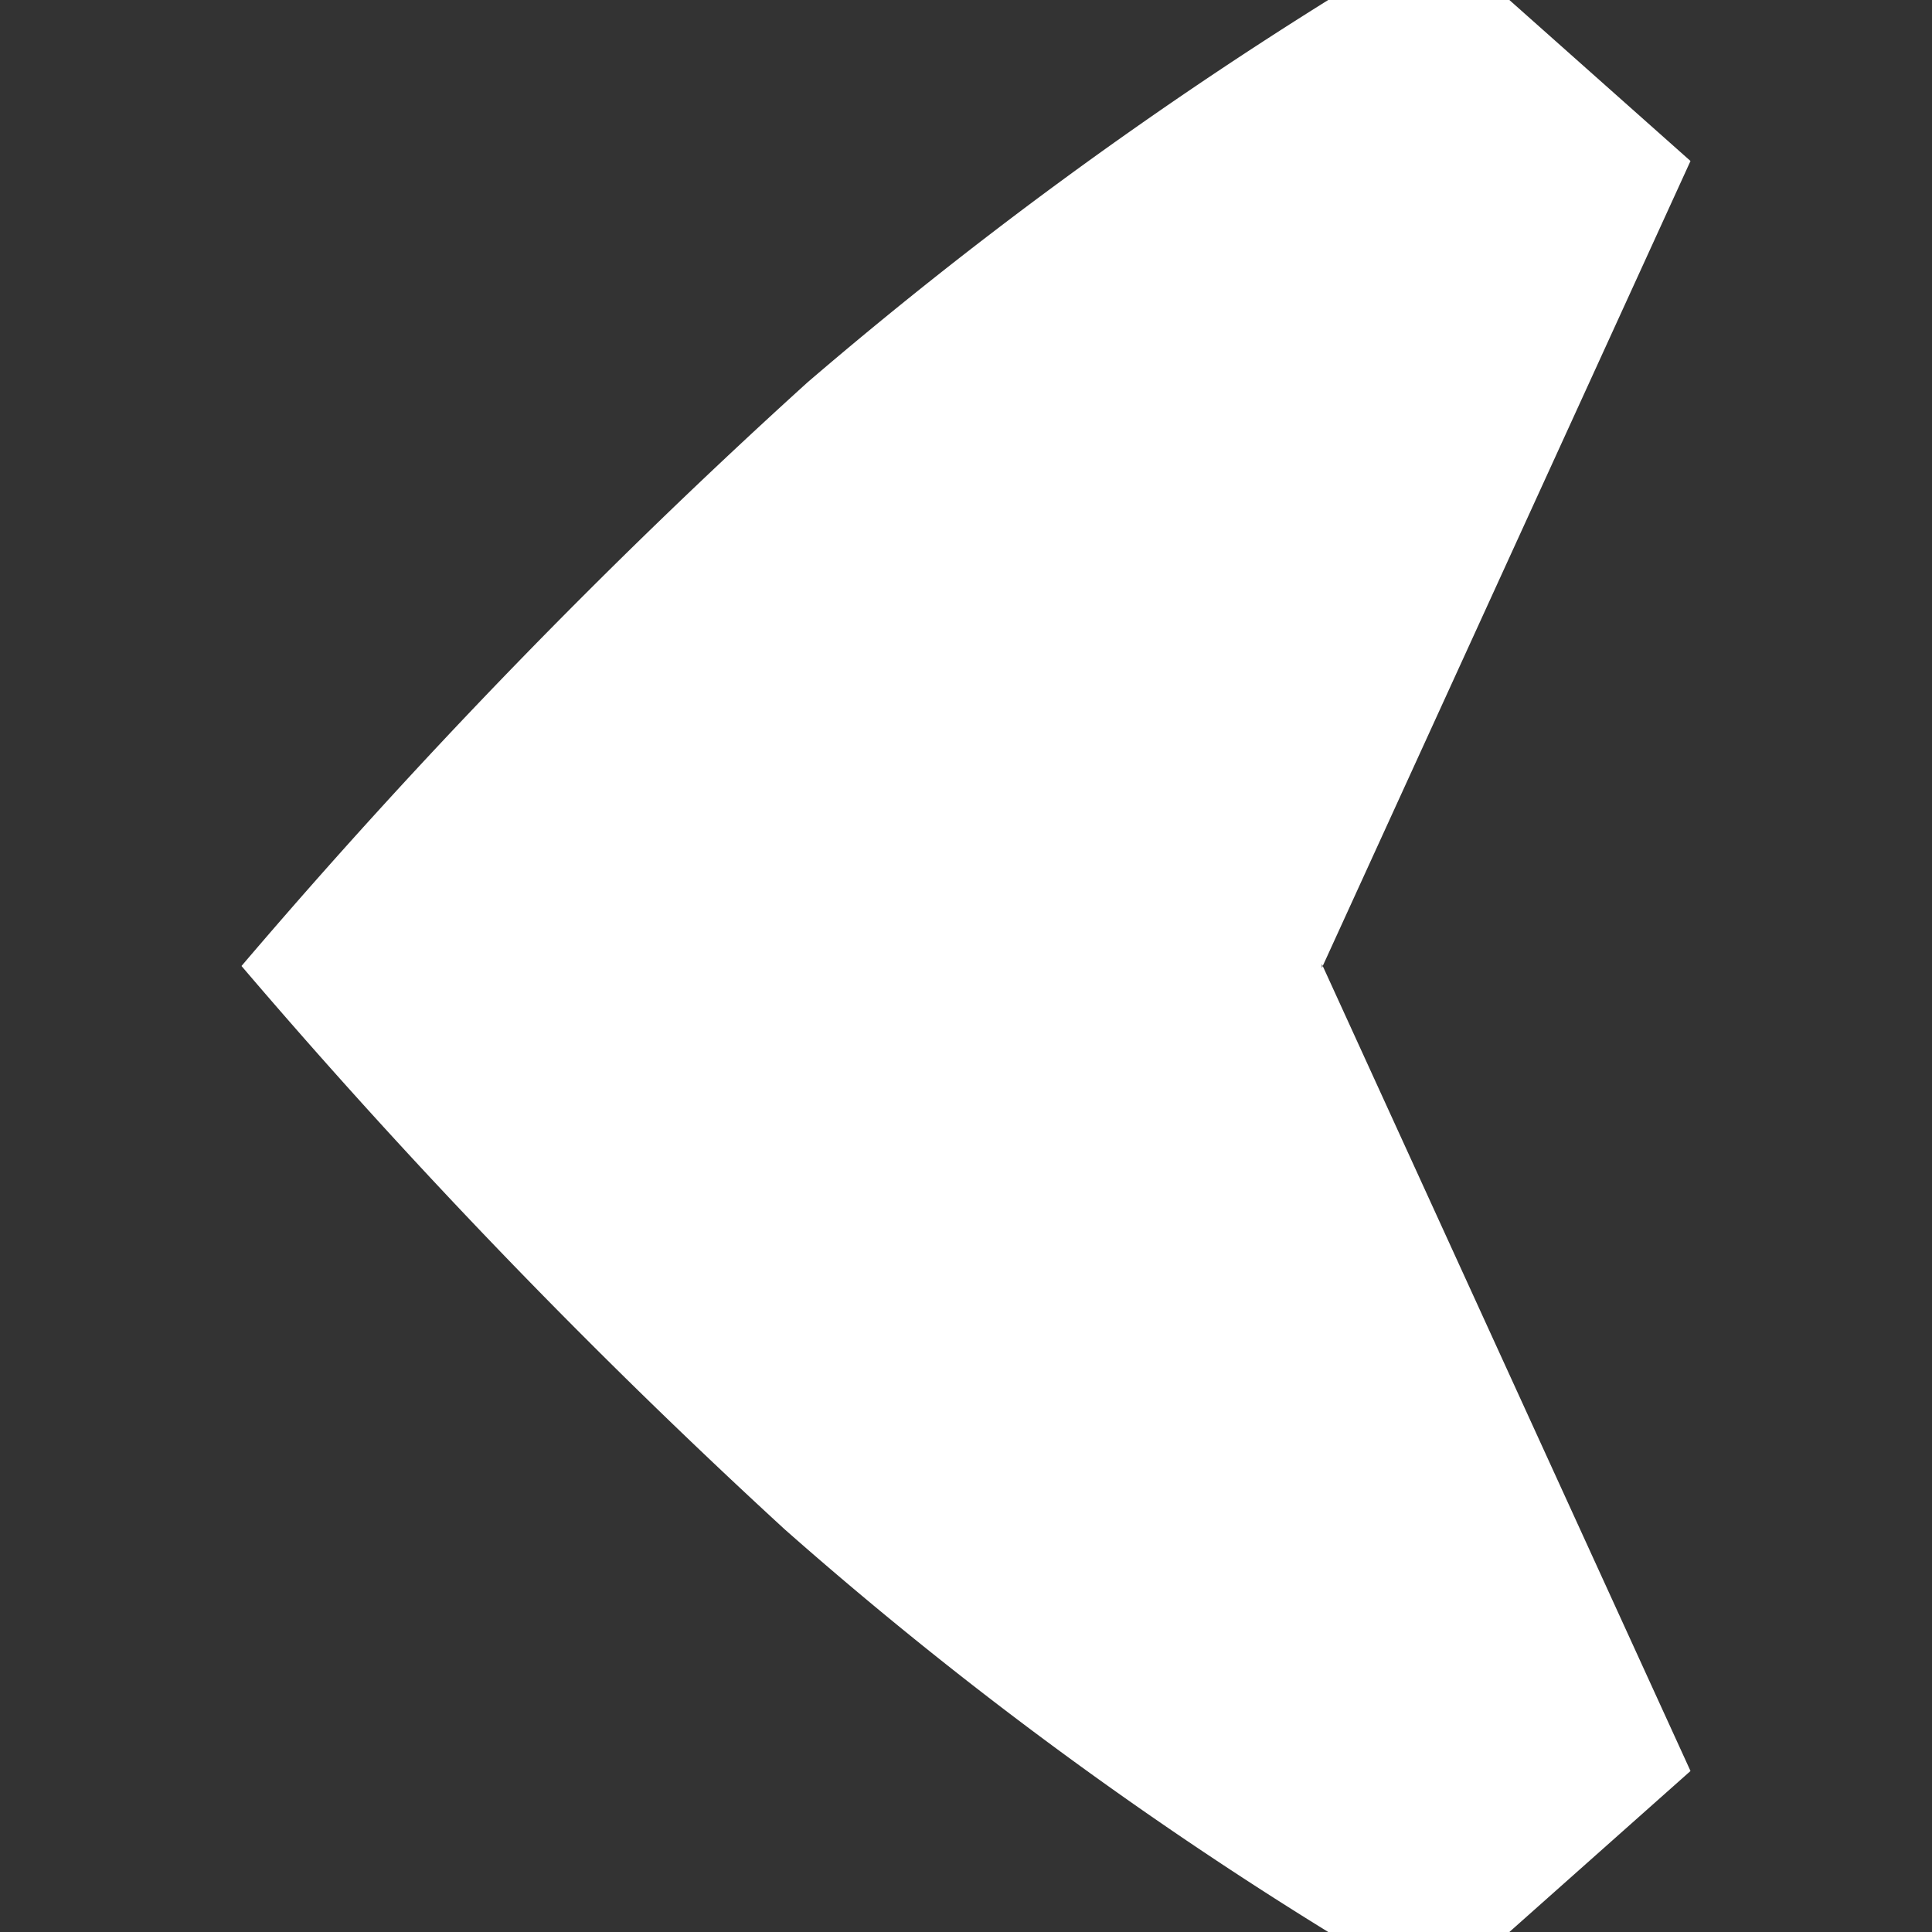 <svg xmlns="http://www.w3.org/2000/svg" width="24" height="24" viewBox="0 0 24 24">
  <rect x="0" y="0" width="24" height="24" fill="#333333" stroke="none"/>
  <defs>
    <style>
      .cls-1 {
        fill: #fff;
        fill-rule: evenodd;
      }
    </style>
  </defs>
  <path class="cls-1" d="M16.42,11.975L21,22l-2.25,2H16.5a49.207,49.207,0,0,1-6.75-5A79.961,79.961,0,0,1,3,12a78.42,78.42,0,0,1,7.031-7.25A53.022,53.022,0,0,1,16.5,0h2.25L21,2,16.42,12.025"/>
</svg>
